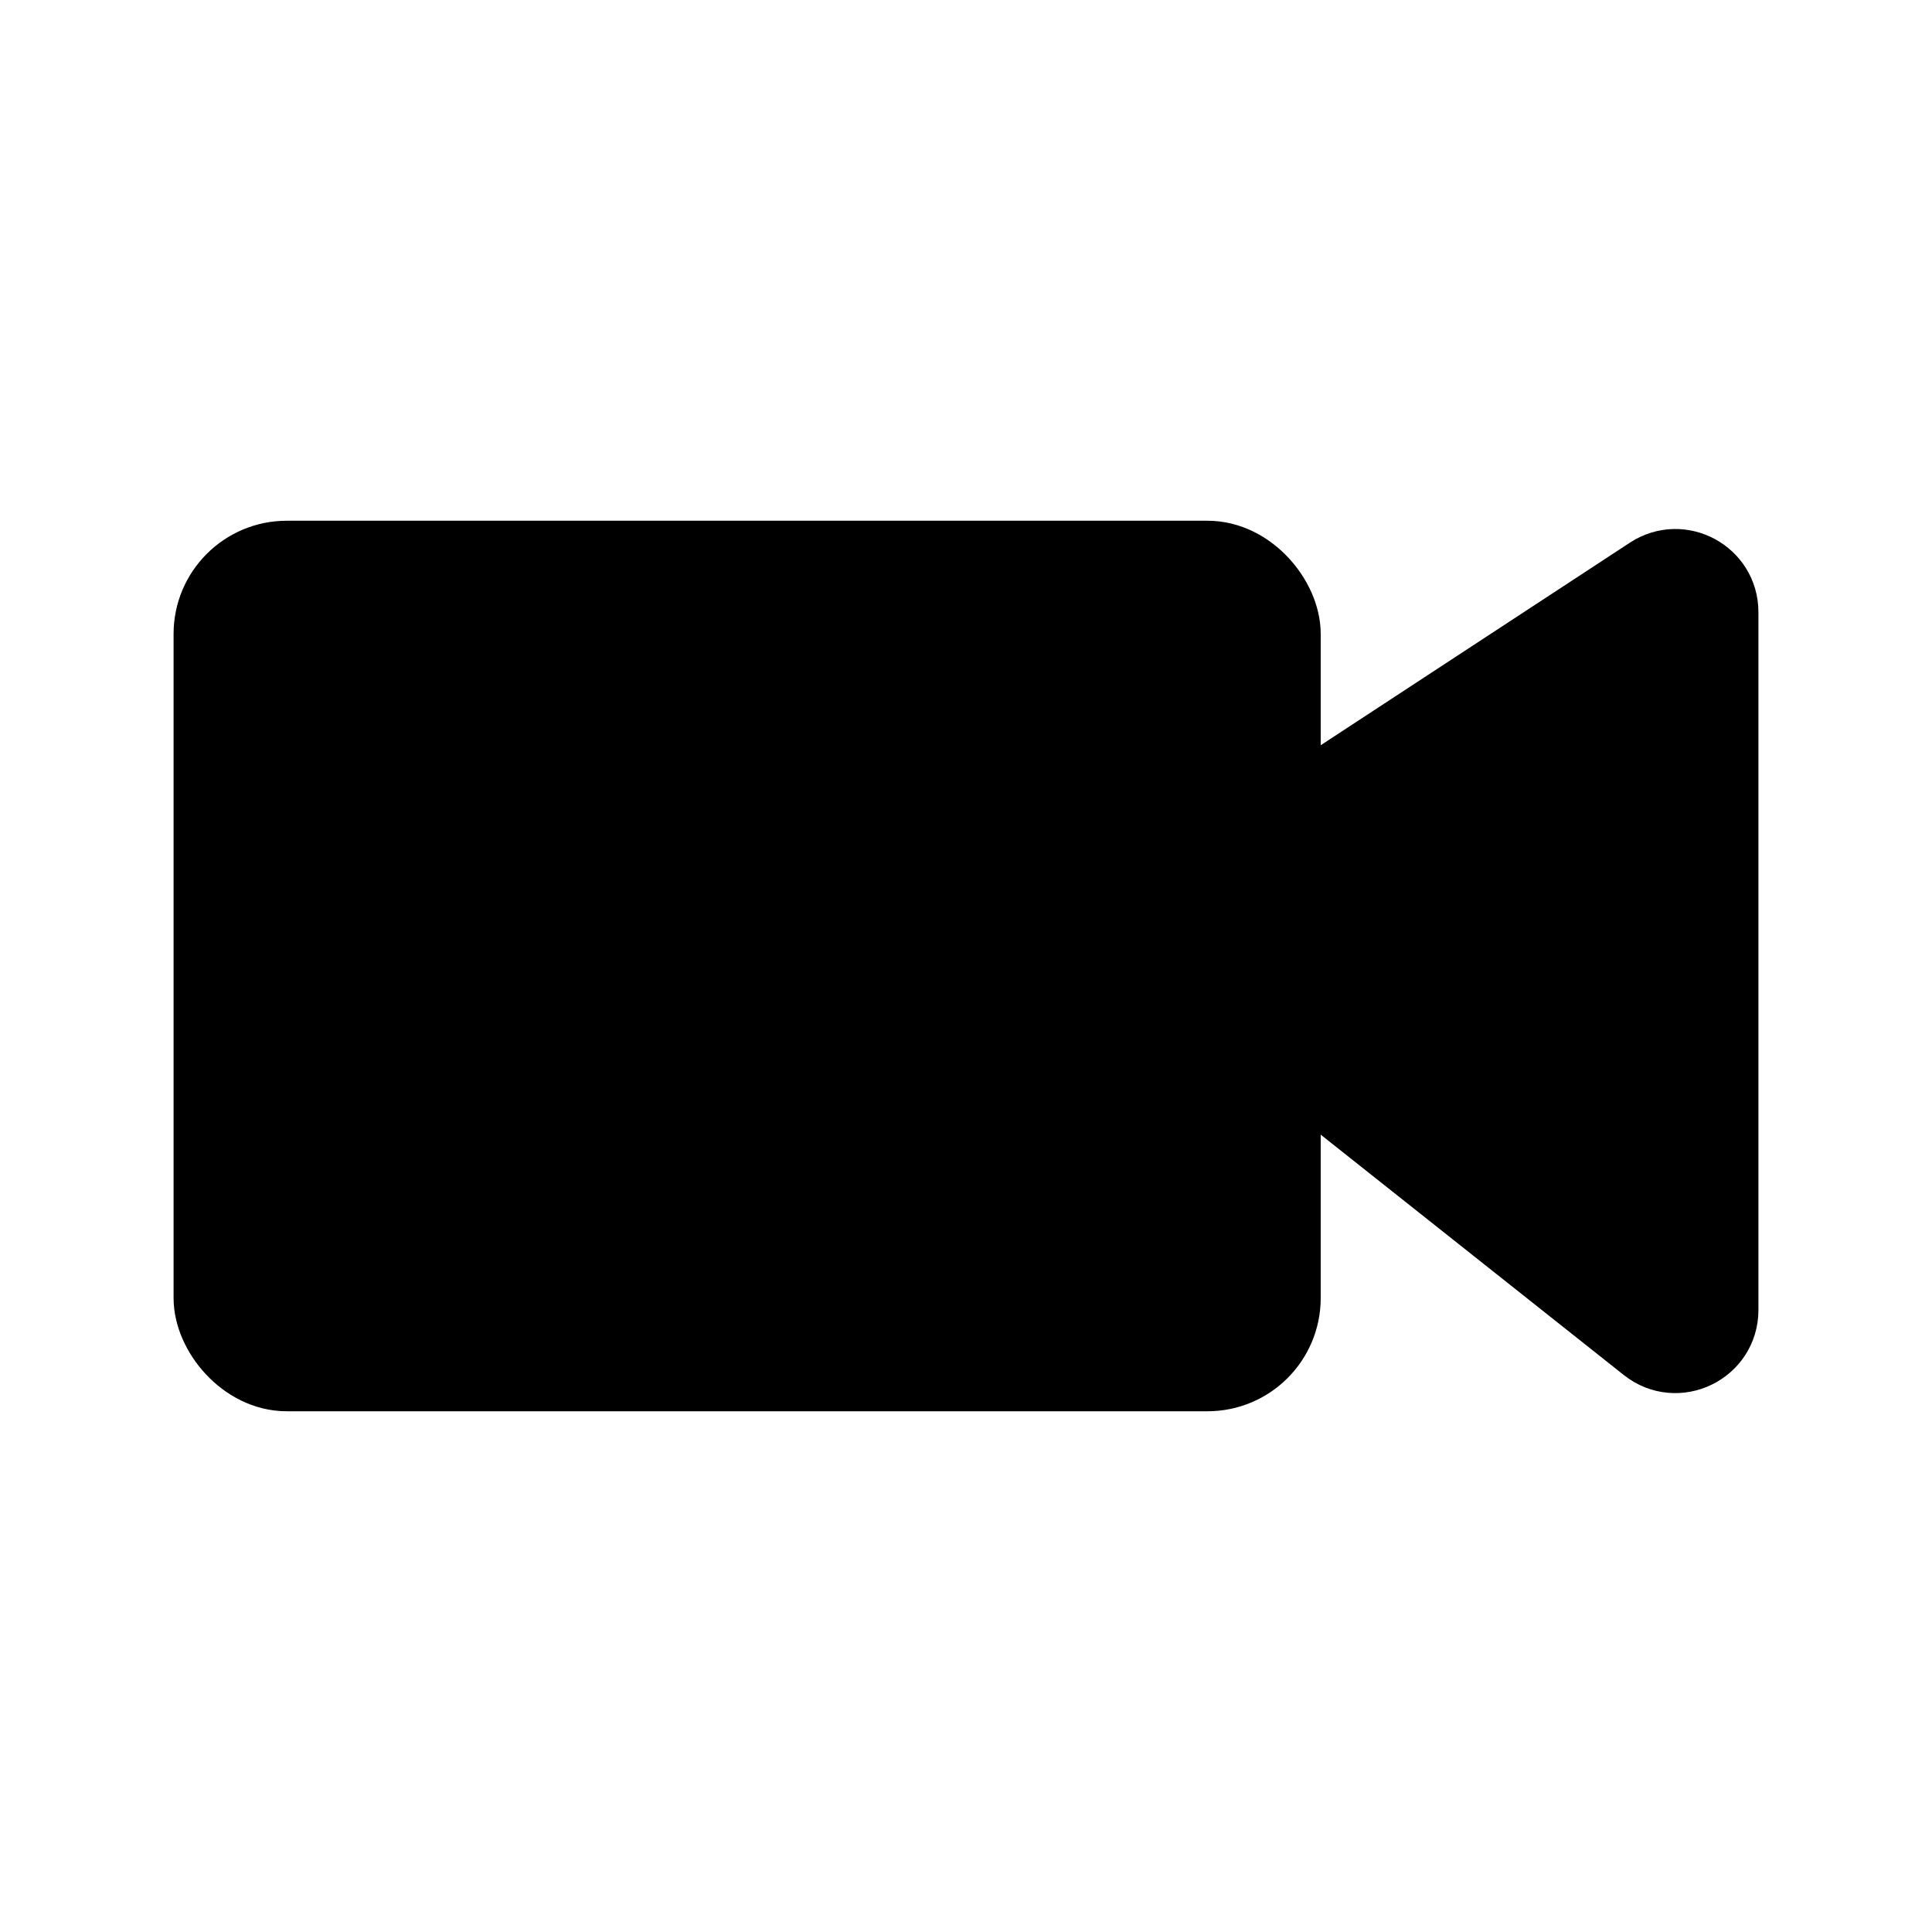 <svg width="128" height="128" viewBox="0 0 128 128" fill="none" xmlns="http://www.w3.org/2000/svg">
<rect x="14" y="37" width="71" height="54" rx="5" fill="black" stroke="black" stroke-width="5"/>
<path d="M109.356 38.043L86.356 53.112C85.51 53.666 85 54.609 85 55.621V68.55C85 69.466 85.418 70.332 86.136 70.901L109.136 89.142C111.102 90.702 114 89.301 114 86.792V40.552C114 38.167 111.351 36.736 109.356 38.043Z" fill="black" stroke="black" stroke-width="5"/>
</svg>
